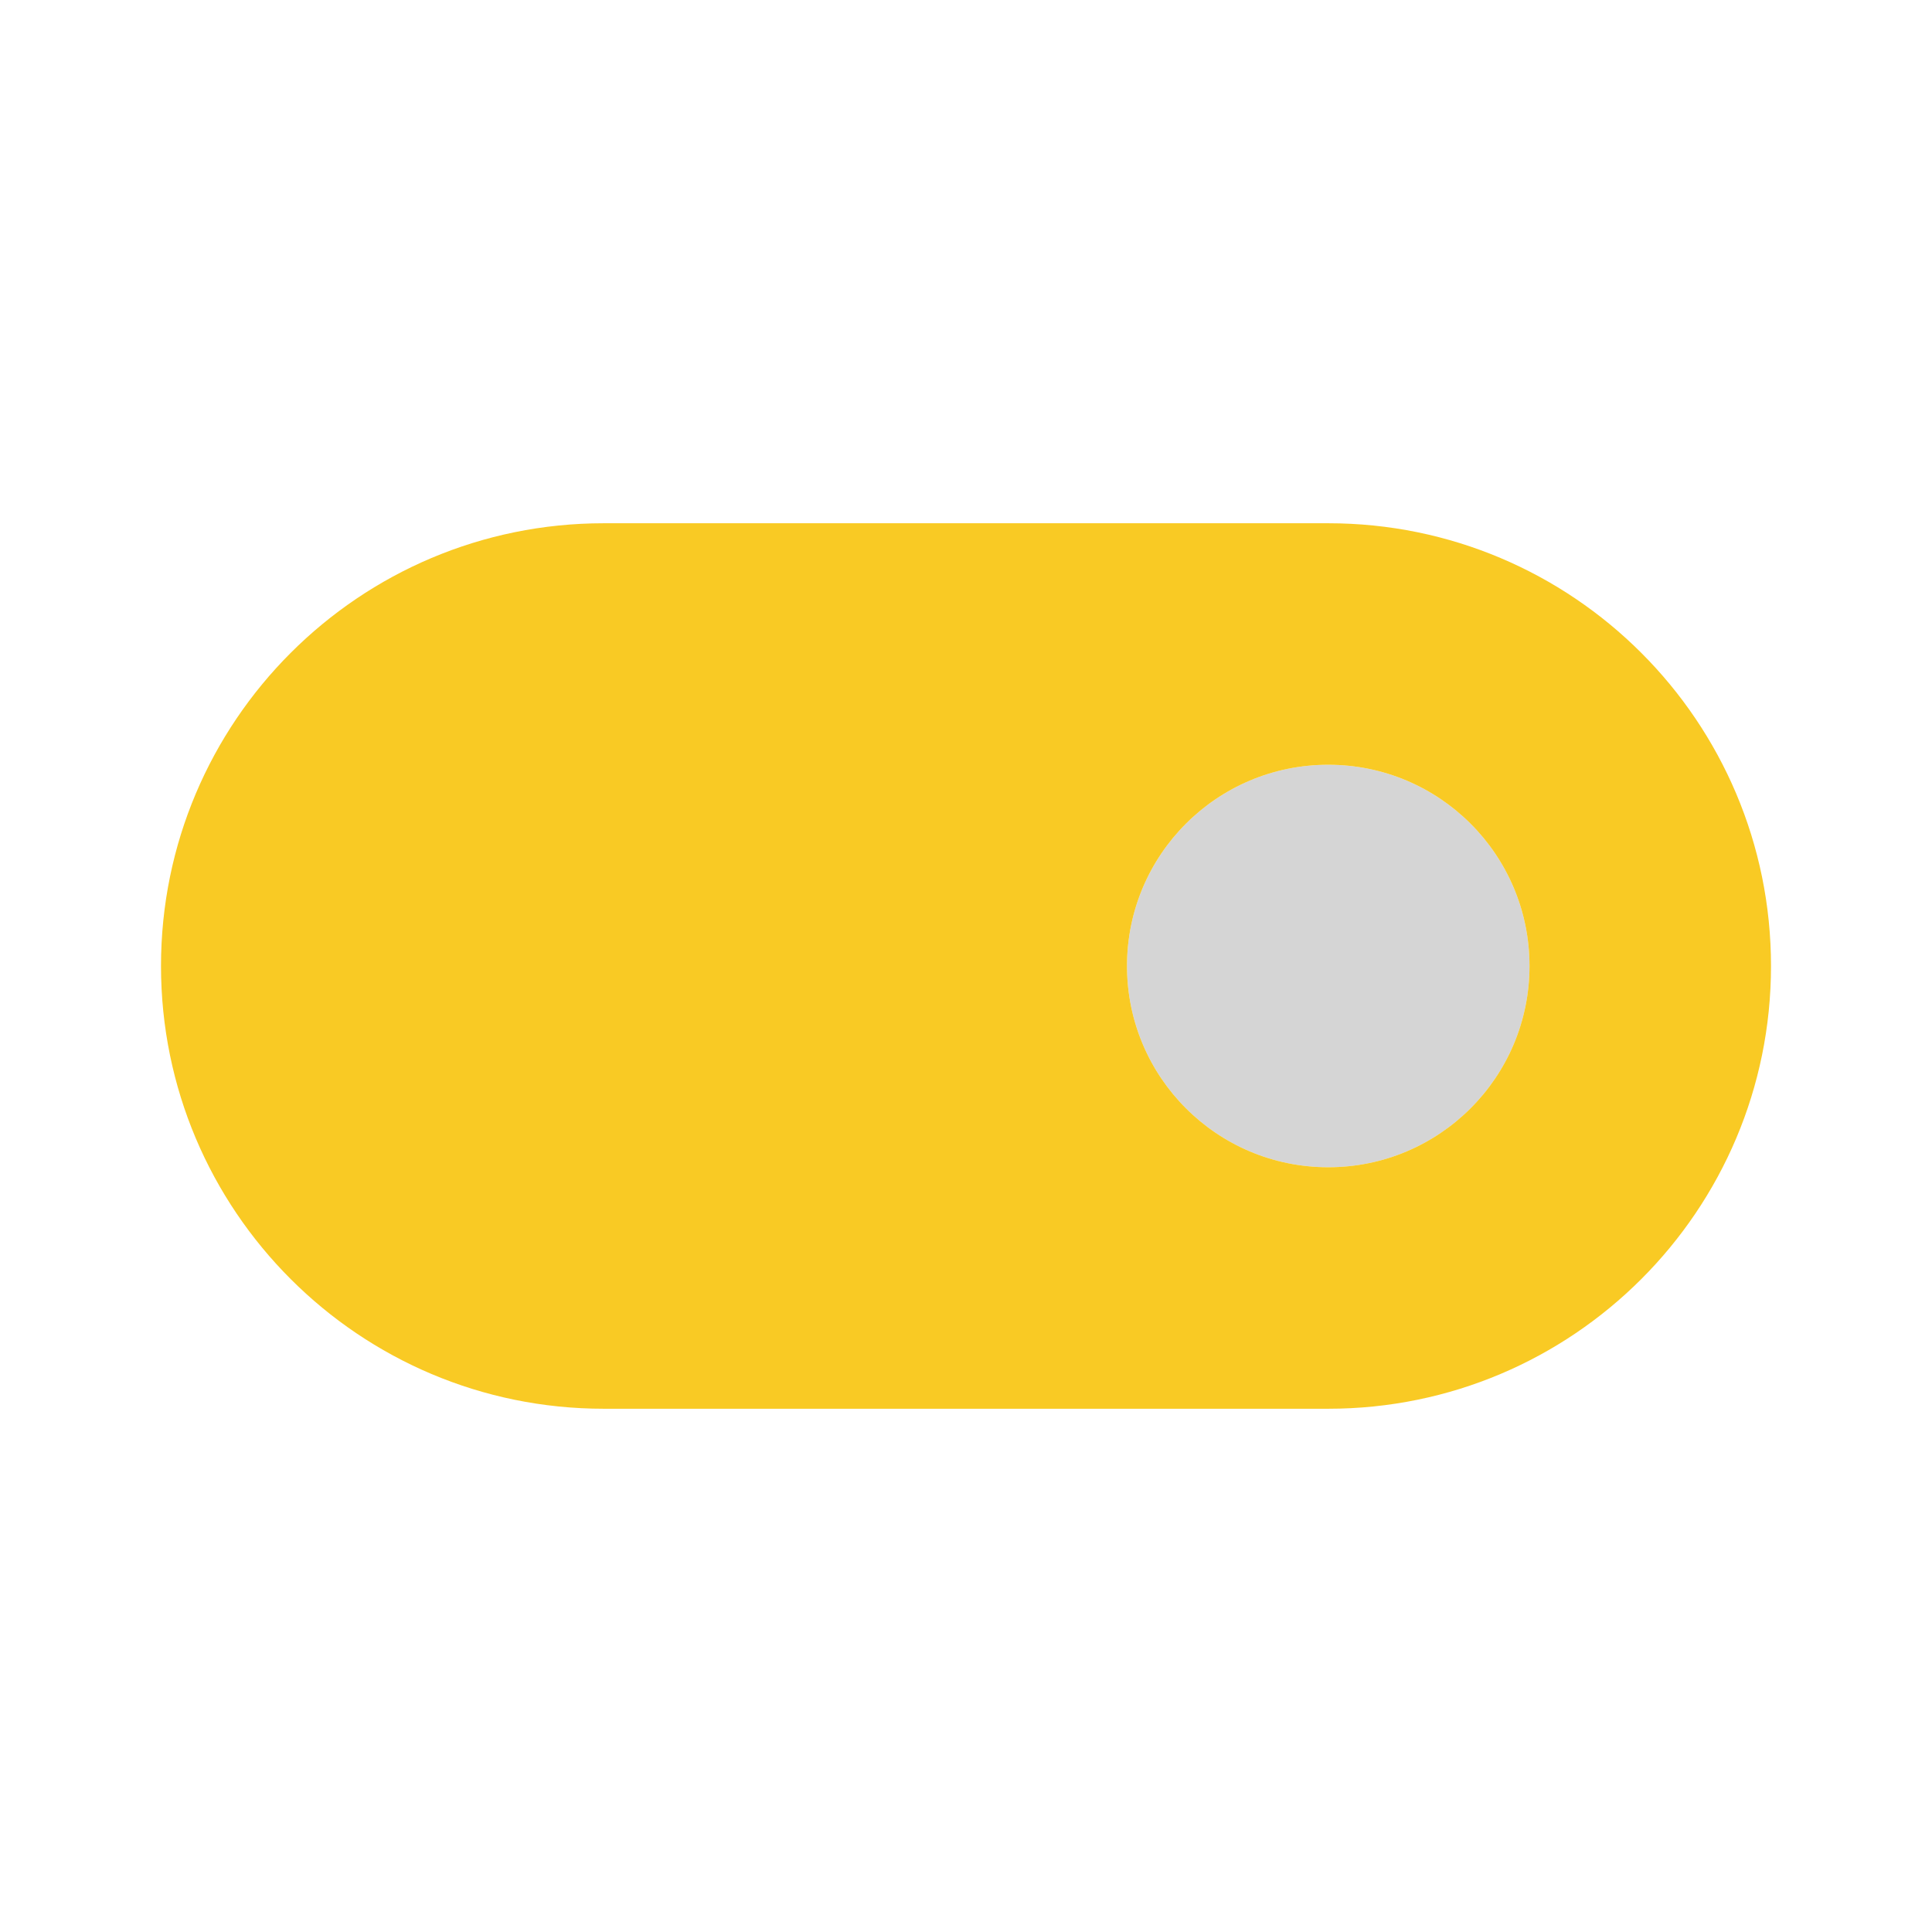 <svg width="24" height="24" viewBox="0 0 24 24" fill="none" xmlns="http://www.w3.org/2000/svg">
<g id="toggle_on">
<path id="accent" d="M16.5 14.5C17.881 14.5 19 13.381 19 12C19 10.619 17.881 9.5 16.5 9.5C15.119 9.5 14 10.619 14 12C14 13.381 15.119 14.5 16.5 14.5Z" fill="#979797" fill-opacity="0.4"/>
<path id="primary" d="M16.5 6.5H7.5C4.462 6.5 2 8.962 2 12C2 15.037 4.462 17.5 7.5 17.5H16.5C19.538 17.5 22 15.037 22 12C22 8.962 19.538 6.5 16.5 6.5ZM16.5 14.5C15.119 14.5 14 13.381 14 12C14 10.619 15.119 9.5 16.5 9.5C17.881 9.5 19 10.619 19 12C19 13.381 17.881 14.5 16.5 14.5Z" fill="#F9CA24"/>
</g>
</svg>
